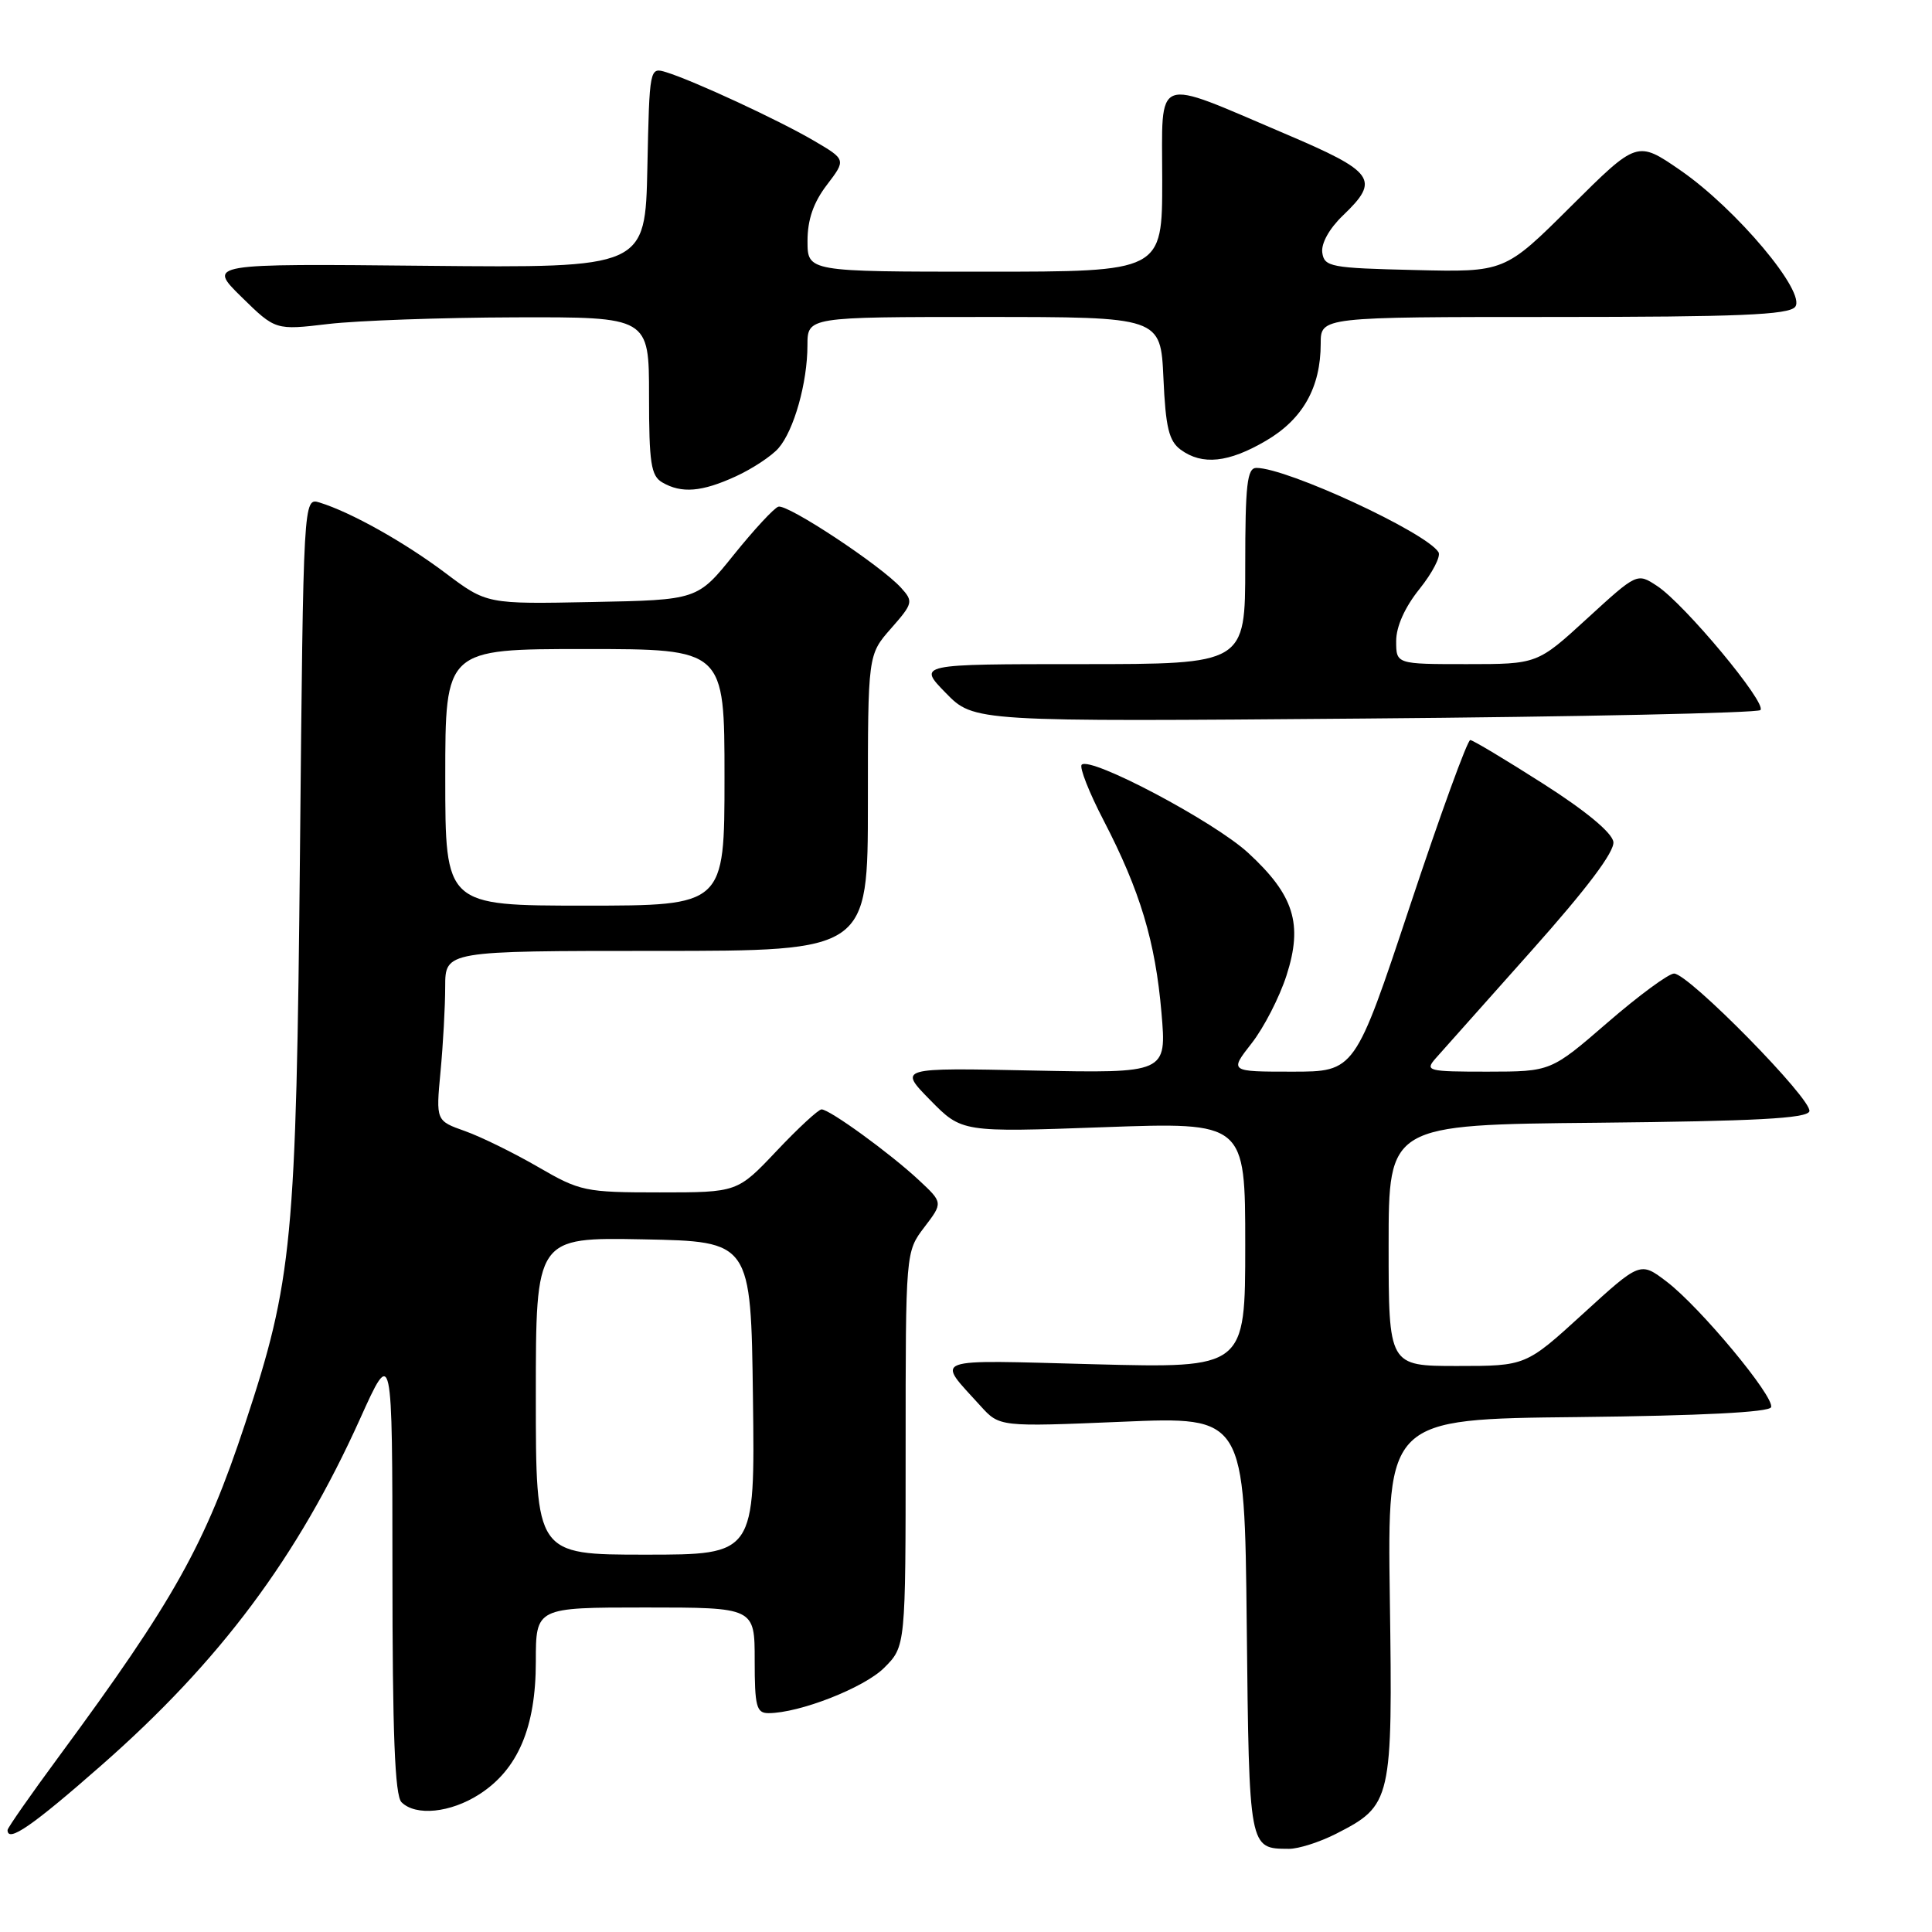 <?xml version="1.0" encoding="UTF-8" standalone="no"?>
<!DOCTYPE svg PUBLIC "-//W3C//DTD SVG 1.1//EN" "http://www.w3.org/Graphics/SVG/1.1/DTD/svg11.dtd" >
<svg xmlns="http://www.w3.org/2000/svg" xmlns:xlink="http://www.w3.org/1999/xlink" version="1.1" viewBox="0 0 256 256">
 <g >
 <path fill="currentColor"
d=" M 177.03 242.99 C 184.42 239.21 184.54 238.68 184.16 211.81 C 183.83 188.03 183.83 188.03 209.08 187.77 C 225.43 187.59 234.46 187.13 234.68 186.46 C 235.14 185.07 225.26 173.19 220.85 169.83 C 217.34 167.16 217.34 167.16 209.76 174.08 C 202.18 181.00 202.18 181.00 193.09 181.00 C 184.00 181.00 184.00 181.00 184.00 165.02 C 184.00 149.03 184.00 149.03 211.67 148.77 C 232.61 148.56 239.43 148.20 239.75 147.26 C 240.24 145.79 223.75 129.00 221.82 129.00 C 221.09 129.01 217.12 131.93 213.00 135.50 C 205.50 141.99 205.50 141.99 197.10 142.00 C 189.17 142.00 188.78 141.90 190.22 140.25 C 191.07 139.29 196.77 132.88 202.91 126.00 C 210.30 117.71 213.96 112.84 213.78 111.55 C 213.60 110.33 210.12 107.44 204.50 103.86 C 199.55 100.70 195.20 98.09 194.82 98.06 C 194.45 98.03 190.86 107.90 186.84 120.00 C 179.53 142.00 179.53 142.00 171.22 142.00 C 162.91 142.00 162.91 142.00 165.84 138.25 C 167.46 136.19 169.54 132.14 170.47 129.25 C 172.67 122.43 171.47 118.61 165.39 113.01 C 160.89 108.86 144.49 100.18 143.33 101.33 C 143.00 101.67 144.30 104.99 146.24 108.72 C 151.07 118.04 153.09 124.75 153.90 134.18 C 154.59 142.21 154.59 142.21 136.82 141.85 C 119.05 141.48 119.05 141.48 123.25 145.76 C 127.45 150.04 127.45 150.04 146.23 149.36 C 165.00 148.69 165.00 148.69 165.00 164.99 C 165.00 181.29 165.00 181.29 144.98 180.77 C 122.87 180.19 124.02 179.77 129.92 186.29 C 132.44 189.07 132.44 189.07 148.68 188.39 C 164.91 187.70 164.91 187.70 165.20 215.39 C 165.52 245.17 165.48 244.95 170.79 244.98 C 172.05 244.99 174.86 244.09 177.03 242.99 Z  M 13.45 233.90 C 29.17 220.10 39.43 206.35 47.71 188.00 C 51.99 178.50 51.99 178.50 52.00 208.05 C 52.00 229.69 52.32 237.92 53.20 238.80 C 55.08 240.68 59.70 240.21 63.52 237.75 C 68.63 234.46 71.00 228.89 71.00 220.18 C 71.00 213.00 71.00 213.00 85.50 213.00 C 100.00 213.00 100.00 213.00 100.00 220.00 C 100.00 226.10 100.23 227.00 101.82 227.00 C 105.93 227.00 114.51 223.64 117.16 220.99 C 120.00 218.15 120.00 218.15 120.00 192.01 C 120.00 165.87 120.00 165.87 122.48 162.61 C 124.96 159.36 124.96 159.36 121.73 156.35 C 117.93 152.81 109.93 147.00 108.86 147.00 C 108.45 147.00 105.77 149.47 102.91 152.50 C 97.71 158.00 97.71 158.00 87.41 158.00 C 77.53 158.00 76.87 157.86 71.30 154.63 C 68.11 152.78 63.76 150.64 61.63 149.88 C 57.76 148.51 57.76 148.51 58.37 142.01 C 58.71 138.43 58.99 133.36 58.99 130.75 C 59.00 126.00 59.00 126.00 87.00 126.00 C 115.00 126.00 115.00 126.00 115.00 106.38 C 115.00 86.76 115.00 86.76 118.06 83.28 C 120.98 79.96 121.04 79.70 119.41 77.90 C 116.74 74.94 104.31 66.73 103.13 67.14 C 102.54 67.34 99.90 70.20 97.24 73.50 C 92.42 79.50 92.42 79.50 78.46 79.77 C 64.50 80.05 64.50 80.05 59.01 75.92 C 53.58 71.84 46.52 67.88 42.35 66.59 C 40.20 65.93 40.20 65.93 39.75 112.71 C 39.25 164.58 38.76 169.65 32.47 188.67 C 27.17 204.70 23.07 212.03 7.81 232.74 C 4.06 237.82 1.00 242.21 1.00 242.49 C 1.00 244.22 4.29 241.95 13.45 233.90 Z  M 233.26 94.09 C 234.19 93.22 223.20 80.02 219.57 77.64 C 216.92 75.90 216.92 75.90 210.31 81.95 C 203.71 88.00 203.71 88.00 194.36 88.00 C 185.00 88.00 185.00 88.00 185.00 84.94 C 185.00 83.02 186.15 80.45 188.11 78.02 C 189.81 75.89 190.94 73.71 190.61 73.17 C 188.98 70.54 170.53 62.00 166.48 62.00 C 165.25 62.00 165.00 64.20 165.00 75.00 C 165.00 88.00 165.00 88.00 143.30 88.00 C 121.59 88.00 121.59 88.00 125.32 91.82 C 129.05 95.64 129.05 95.64 180.78 95.21 C 209.22 94.98 232.84 94.47 233.26 94.09 Z  M 97.50 63.12 C 99.70 62.11 102.24 60.43 103.15 59.39 C 105.20 57.04 106.99 50.71 106.99 45.75 C 107.00 42.00 107.00 42.00 130.39 42.00 C 153.79 42.00 153.79 42.00 154.16 50.09 C 154.45 56.66 154.89 58.44 156.45 59.59 C 159.31 61.68 162.79 61.31 167.75 58.40 C 172.63 55.55 175.00 51.33 175.00 45.53 C 175.00 42.00 175.00 42.00 205.88 42.00 C 230.34 42.00 236.98 41.72 237.86 40.67 C 239.41 38.80 230.07 27.67 222.64 22.55 C 216.93 18.62 216.93 18.62 208.16 27.34 C 199.39 36.07 199.39 36.07 187.45 35.78 C 176.32 35.52 175.48 35.36 175.21 33.48 C 175.04 32.26 176.13 30.29 177.96 28.54 C 182.91 23.80 182.19 22.79 170.25 17.71 C 152.64 10.22 154.00 9.70 154.00 23.89 C 154.00 36.00 154.00 36.00 130.50 36.00 C 107.00 36.00 107.00 36.00 107.00 31.93 C 107.00 29.11 107.78 26.84 109.56 24.51 C 112.12 21.15 112.12 21.15 107.80 18.62 C 103.17 15.91 91.91 10.69 88.28 9.57 C 86.07 8.89 86.06 8.96 85.78 22.19 C 85.50 35.50 85.50 35.50 56.50 35.22 C 27.50 34.93 27.50 34.93 32.00 39.35 C 36.50 43.76 36.50 43.76 43.50 42.93 C 47.35 42.48 58.49 42.08 68.25 42.05 C 86.00 42.00 86.00 42.00 86.00 52.45 C 86.00 61.35 86.26 63.05 87.75 63.92 C 90.31 65.41 92.99 65.19 97.50 63.12 Z  M 71.00 184.97 C 71.00 163.95 71.00 163.95 85.25 164.22 C 99.50 164.50 99.50 164.50 99.77 185.25 C 100.04 206.00 100.04 206.00 85.52 206.00 C 71.00 206.00 71.00 206.00 71.00 184.97 Z  M 59.00 103.00 C 59.00 86.00 59.00 86.00 77.50 86.00 C 96.00 86.00 96.00 86.00 96.00 103.00 C 96.00 120.00 96.00 120.00 77.50 120.00 C 59.00 120.00 59.00 120.00 59.00 103.00 Z "/>
</g>
</svg>
